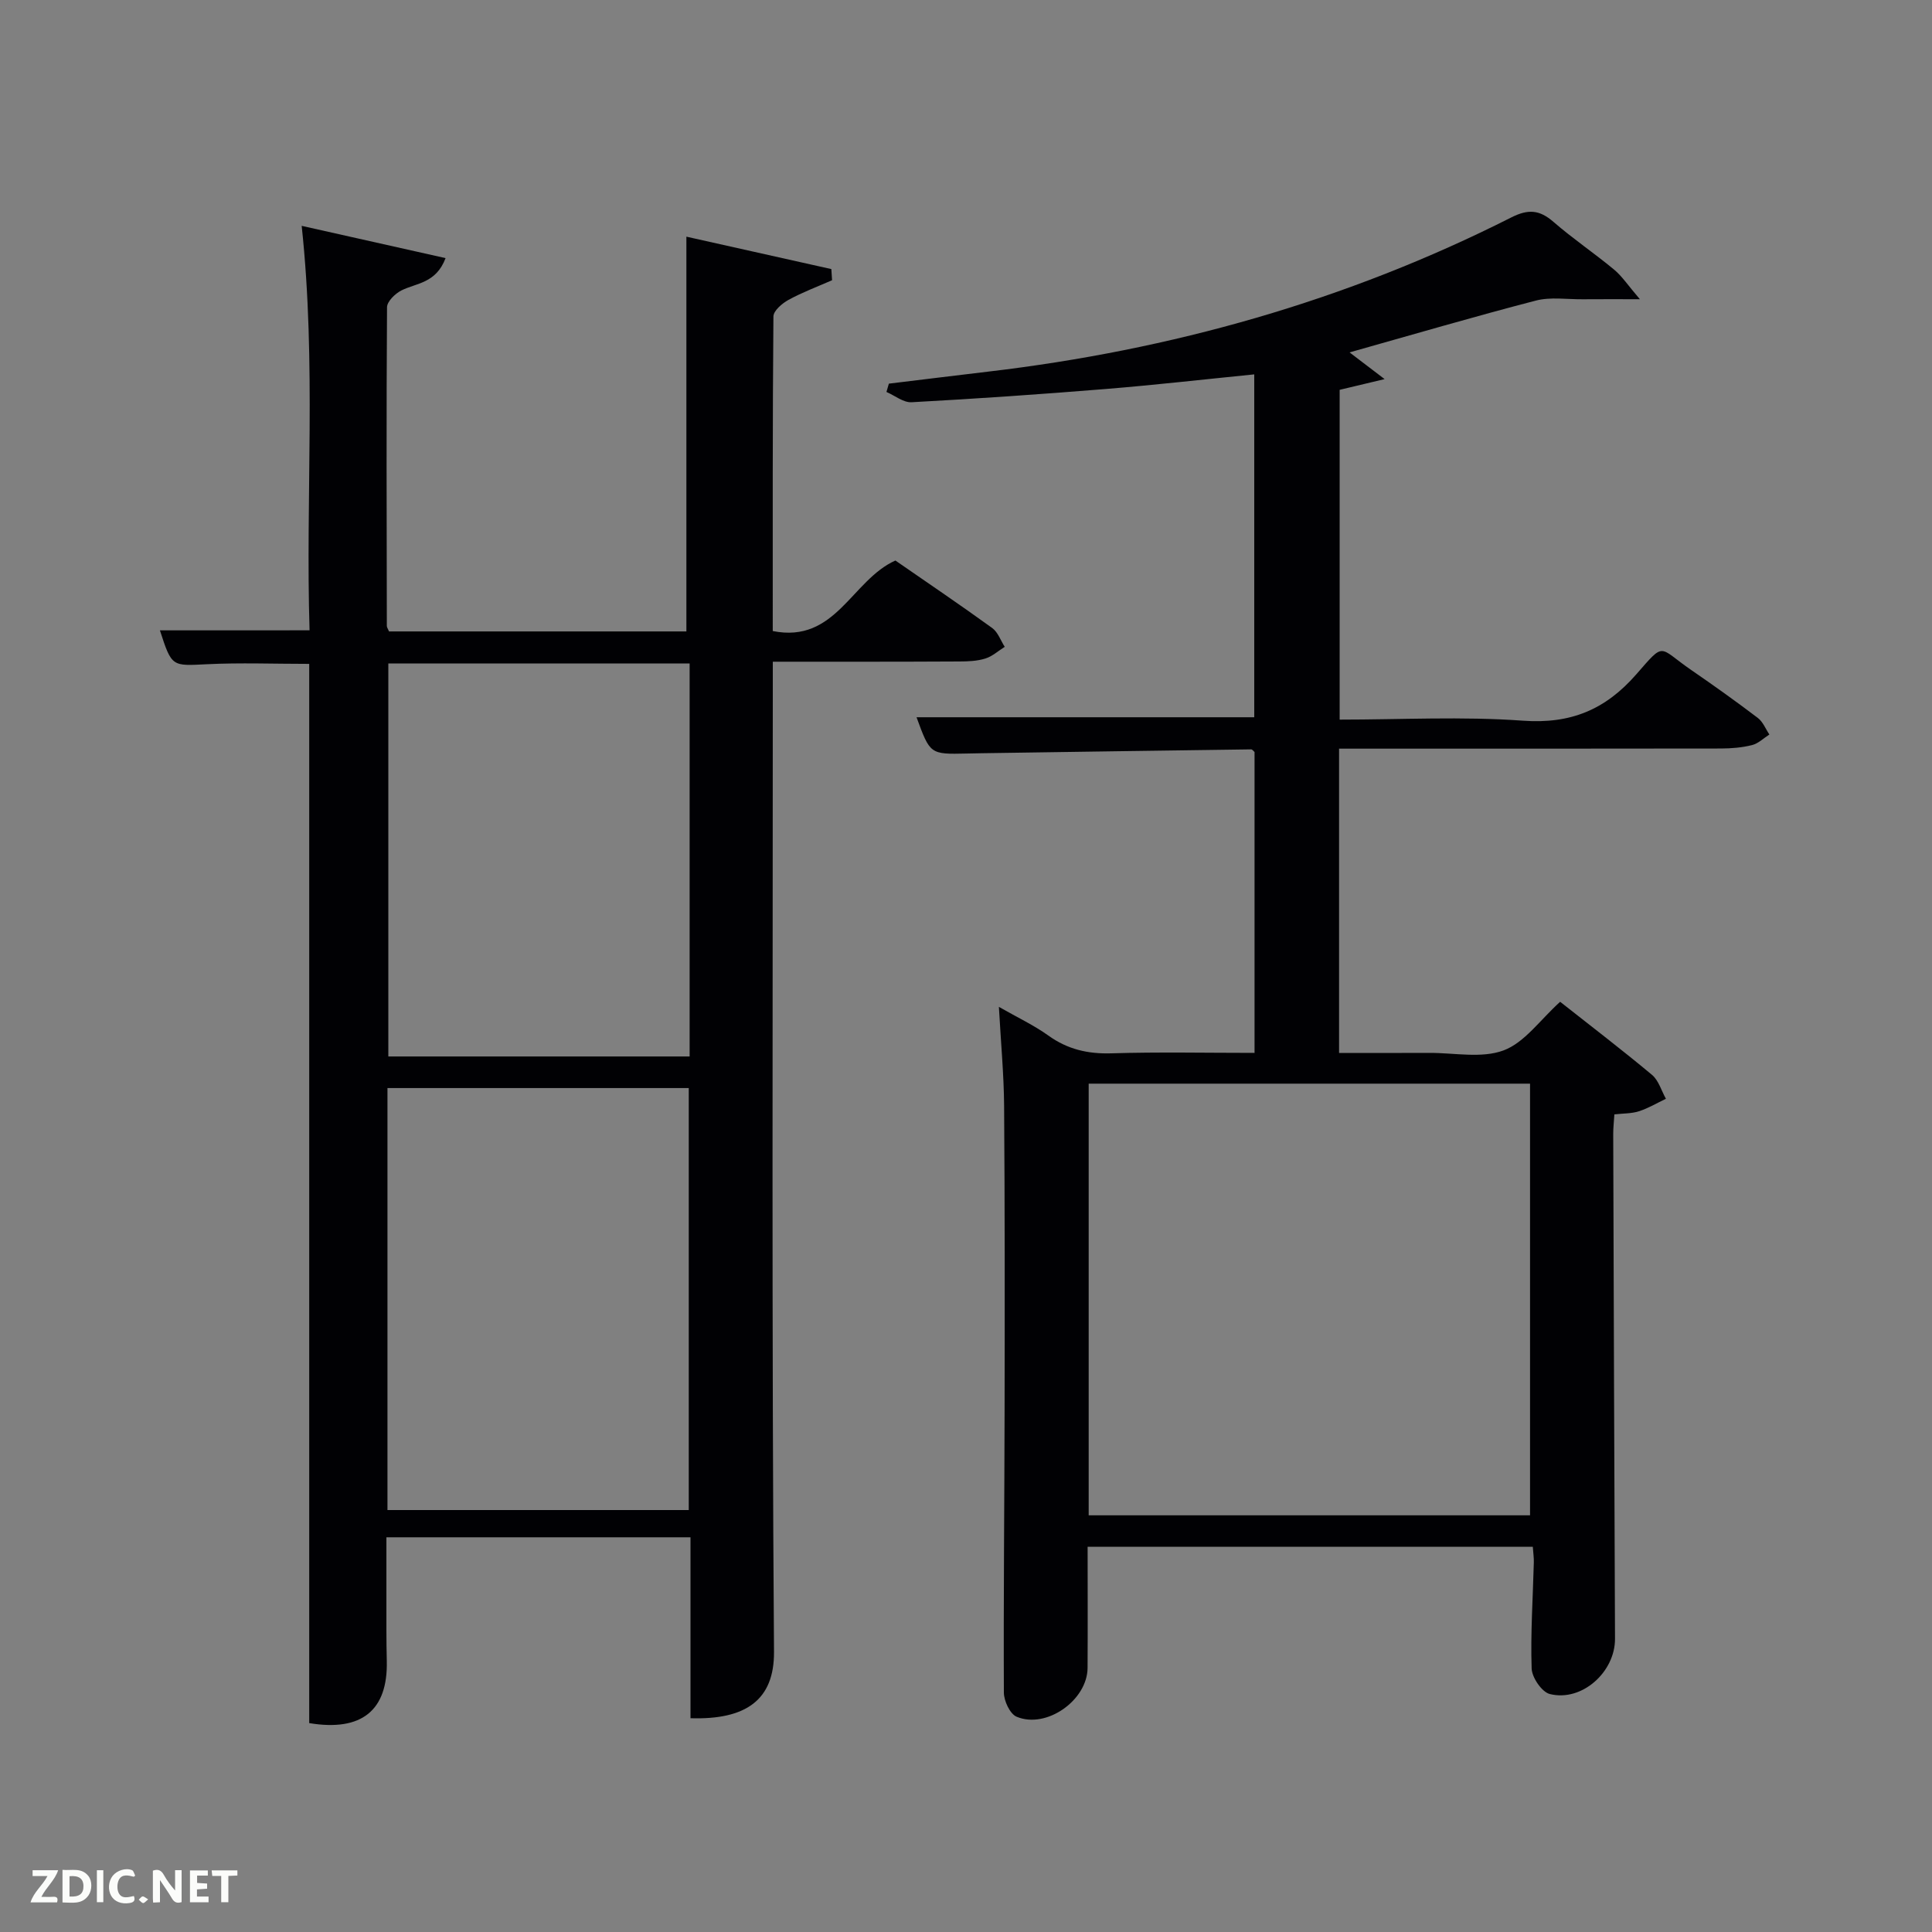 <svg enable-background="new 0 0 400 400" viewBox="0 0 400 400" xmlns="http://www.w3.org/2000/svg"><rect x="0" y="0" width="400" height="400" fill="#808080" stroke="none"/><path d="m142.96 355.74c0-12.38 0-24.78 0-37.46-20.96 0-41.56 0-62.96 0 0 6.28-.01 12.7 0 19.11 0 2.17.03 4.33.08 6.5.24 10.21-5.17 14.67-16.06 12.86 0-73 0-146.07 0-219.3-7.32 0-14.26-.27-21.17.07-7.26.36-7.28.6-9.74-7.01 10.06-.01 20.12-.01 30.98-.01-.85-27.47 1.43-55.2-1.63-83.74 9.76 2.19 19.57 4.39 29.79 6.68-1.99 5.27-6.09 5.14-9.16 6.7-1.29.66-2.96 2.28-2.96 3.48-.15 21.99-.08 43.98-.04 65.98 0 .29.23.58.45 1.13h61.57c0-27.11 0-54.26 0-81.73 9.7 2.17 19.86 4.44 30.01 6.71.05.77.1 1.54.15 2.31-3.02 1.33-6.14 2.49-9.03 4.07-1.31.72-3.1 2.25-3.11 3.42-.19 21.63-.14 43.26-.14 65.14 13.04 2.62 16.31-10.53 25.39-14.6 6.45 4.46 13.32 9.11 20.04 13.97 1.19.86 1.75 2.58 2.6 3.9-1.33.83-2.56 1.97-4.01 2.42-1.7.53-3.59.61-5.4.61-12.62.07-25.26.05-38.61.05v6.03c0 66.32-.23 132.63.25 198.94.07 9.98-5.79 14.13-17.29 13.77zm-62.74-43.1h62.38c0-29.4 0-58.43 0-87.37-20.99 0-41.58 0-62.38 0zm62.56-175.28c-21.11 0-41.82 0-62.38 0v81.37h62.38c0-27.19 0-54.1 0-81.37z" fill="#010104"/><path d="m317.35 320.24c-30.97 0-61.41 0-92.17 0 0 8.52.04 16.8-.01 25.08-.04 6.69-8.52 12.7-14.69 10.11-1.38-.58-2.63-3.27-2.64-5-.09-19.66.12-39.32.15-58.98.04-20.83.05-41.66-.1-62.49-.05-6.47-.66-12.93-1.08-20.5 3.9 2.23 7.27 3.81 10.24 5.94 3.98 2.86 8.18 3.83 13.06 3.68 9.78-.3 19.58-.09 29.63-.09 0-21.04 0-41.64 0-62.29-.2-.16-.45-.55-.7-.55-18.64.25-37.27.52-55.91.8-1 .01-2 .03-3 .06-7.56.17-7.56.17-10.37-7.51h69.92c0-23.39 0-46.95 0-70.99-10.31 1.03-20.47 2.19-30.66 3.02-13.42 1.09-26.85 2.02-40.29 2.75-1.69.09-3.46-1.38-5.2-2.13.17-.57.34-1.15.5-1.72 6.83-.83 13.65-1.67 20.48-2.48 37.95-4.46 74.22-14.66 108.38-31.93 3.52-1.78 5.85-1.59 8.73.91 4.02 3.49 8.45 6.48 12.55 9.88 1.67 1.38 2.9 3.29 5.35 6.14-5.08 0-8.46-.02-11.84.01-3.25.03-6.67-.52-9.73.28-12.82 3.33-25.53 7.06-38.54 10.72 2.14 1.63 4.05 3.08 7.26 5.53-3.99.95-6.44 1.54-9.31 2.22v68.28c12.72 0 25.38-.69 37.94.22 9.87.71 17.05-2.25 23.47-9.59 6.05-6.93 4.48-5.64 11.41-.88 4.66 3.2 9.27 6.49 13.77 9.91 1.05.8 1.6 2.26 2.38 3.42-1.19.76-2.29 1.87-3.58 2.19-2.06.52-4.26.7-6.4.71-24.5.04-48.99.03-73.49.03-1.8 0-3.59 0-5.62 0v63c6.21 0 12.46.02 18.72-.01 5.16-.02 10.8 1.18 15.35-.52 4.34-1.62 7.54-6.3 11.7-10.06 6.35 5.01 12.79 9.93 19.01 15.12 1.38 1.15 1.95 3.28 2.89 4.96-1.86.89-3.66 1.97-5.6 2.59-1.53.49-3.23.43-5.07.64-.09 1.51-.25 2.81-.24 4.1.11 34.82.22 69.65.37 104.47.03 6.88-6.86 13.1-13.5 11.44-1.65-.41-3.69-3.41-3.76-5.28-.24-7.3.26-14.61.45-21.92.04-.96-.12-1.94-.21-3.29zm-.57-95.88c-30.78 0-61.15 0-91.38 0v89.37h91.38c0-29.85 0-59.44 0-89.37z" fill="#010104"/><g fill="#fbfcfa"><path d="m37.59 393.81c-.92.31-1.52.05-2-.78-.7-1.2-1.52-2.34-2.47-3.78v4.59c-.55.03-.95.05-1.41.07-.03-.37-.06-.64-.06-.91 0-1.91 0-3.81 0-5.7 1.13-.41 1.77-.03 2.29.91.62 1.11 1.38 2.14 2.31 3.19v-4.2h1.35v6.61z"/><path d="m12.94 393.88v-6.75c1.9.19 3.93-.54 5.37 1.29.8 1.01.78 2.88.03 3.97-1.37 1.97-3.4 1.51-5.4 1.49m1.45-1.22c2.04.12 2.92-.58 2.89-2.21-.03-1.51-.98-2.19-2.89-2z"/><path d="m11.81 393.87h-5.49c.68-2.18 2.47-3.48 3.51-5.45h-3.08v-1.21h5.29c-.71 2.13-2.44 3.48-3.47 5.51.86 0 1.63.04 2.39-.01.79-.05 1.14.21.85 1.16"/><path d="m39.33 393.86v-6.61h3.7v1.07h-2.22v1.52c.68.04 1.34.09 2.07.13v1.07c-.72.05-1.38.09-2.1.14v1.48h2.4v1.19h-3.85z"/><path d="m27.71 388.56c-1.15-.3-2.46-.61-3.1.64-.37.73-.41 1.93-.06 2.67.63 1.35 1.99.93 3.17.68.35.94-.01 1.32-.93 1.46-1.62.25-3.05-.27-3.76-1.48-.72-1.24-.6-3.03.31-4.17.88-1.11 2.71-1.7 4-1.16.32.13.44.74.65 1.12-.1.08-.19.16-.28.24"/><path d="m49.15 387.24v1.07c-.59.02-1.17.05-1.87.08v5.44h-1.48v-5.44h-1.85c-.05-.4-.08-.73-.13-1.15z"/><path d="m20.06 387.21h1.33v6.62h-1.33z"/><path d="m30.68 393.25c-.49.38-.8.79-1.05.76-.32-.05-.6-.45-.9-.7.26-.24.51-.64.8-.67.29-.04.62.3 1.15.61"/></g></svg>
